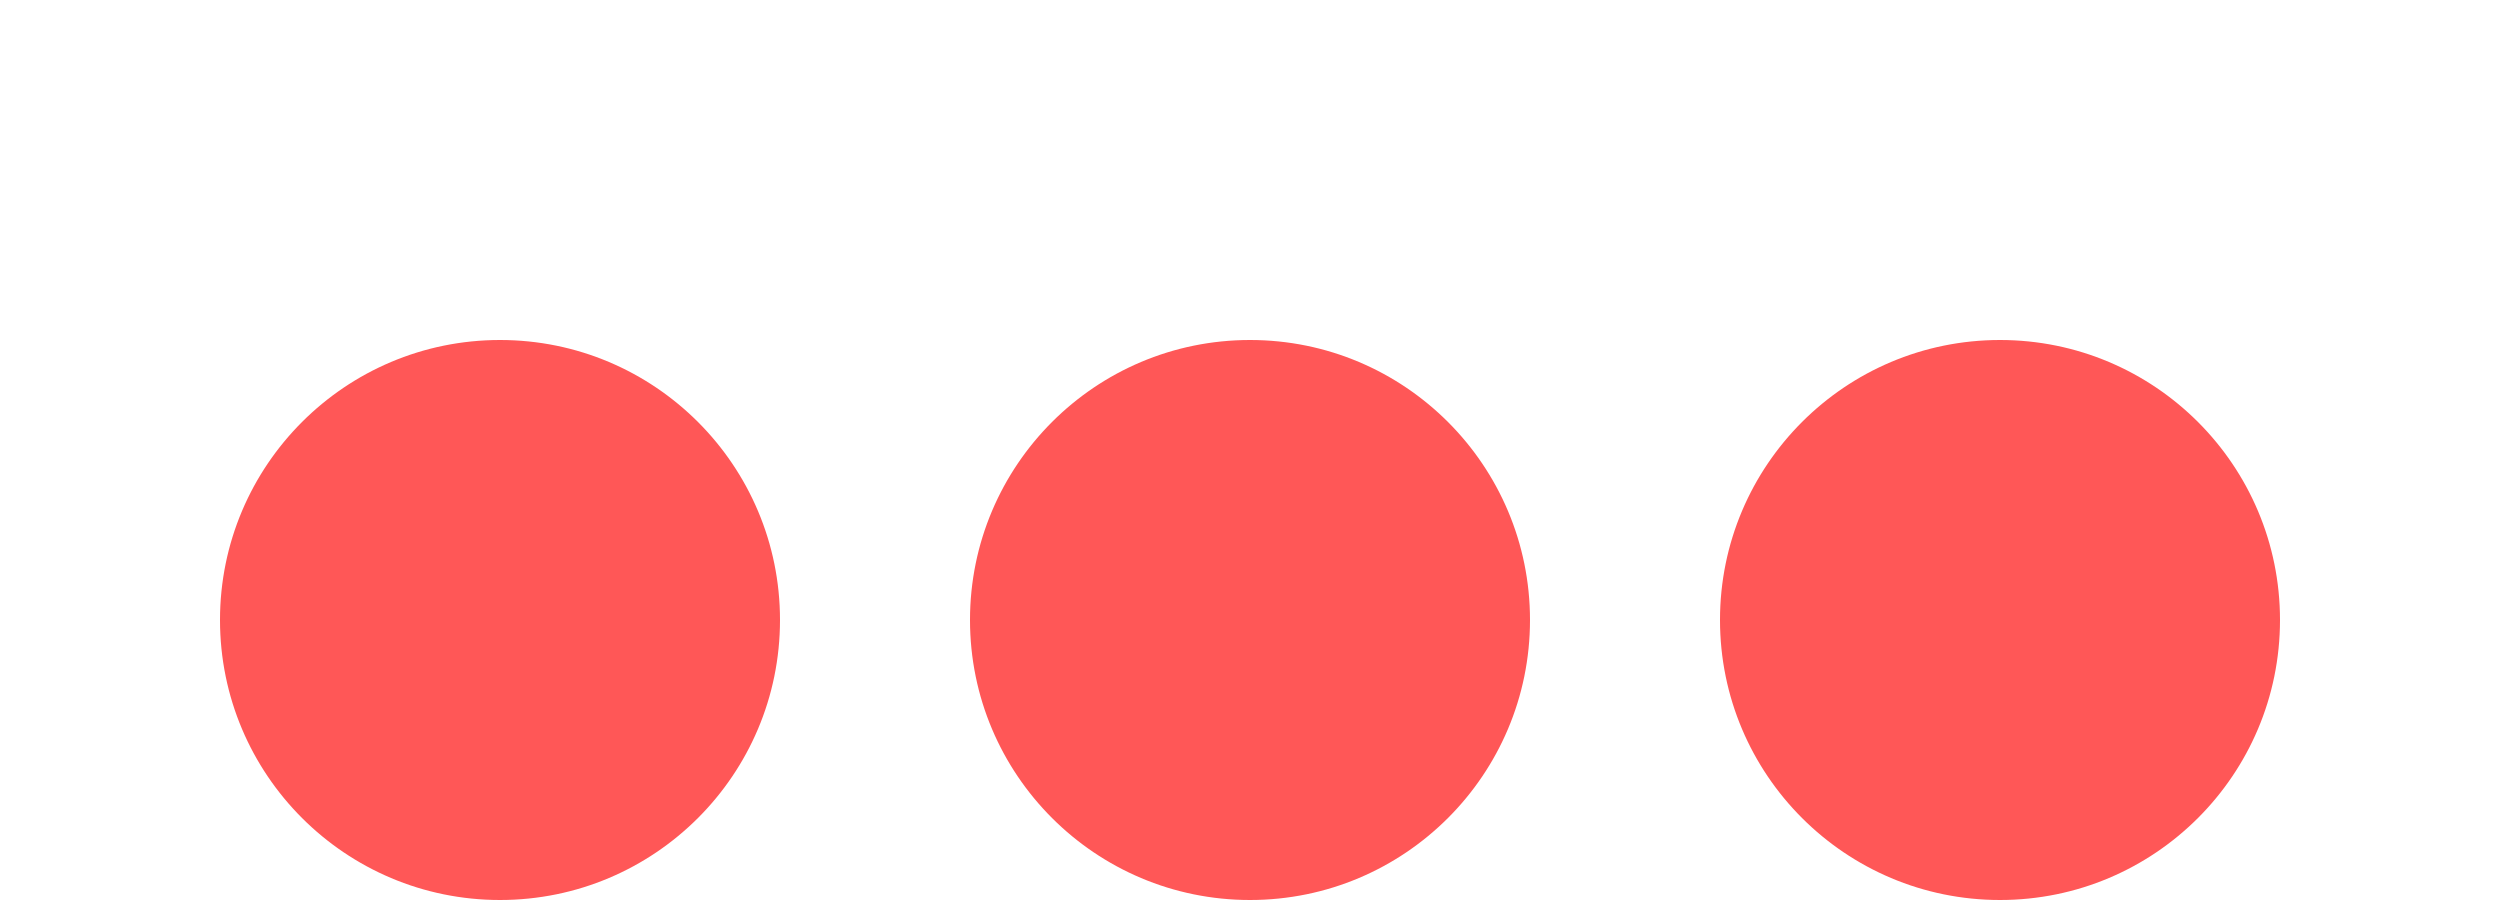 <svg xmlns="http://www.w3.org/2000/svg" viewBox="0 0 250 90" width="250" height="90" fill="#000000">
  <circle cx="50" cy="62" r="28" fill="#FF5757">
    <animate attributeName="cy" from="62" to="28" begin="0s" dur="1s" values="62;28;62" keyTimes="0;0.5;1" repeatCount="indefinite" />
  </circle>
  <circle cx="125" cy="62" r="28" fill="#FF5757">
    <animate attributeName="cy" from="62" to="28" begin="0.2s" dur="1s" values="62;28;62" keyTimes="0;0.5;1" repeatCount="indefinite" />
  </circle>
  <circle cx="200" cy="62" r="28" fill="#FF5757">
    <animate attributeName="cy" from="62" to="28" begin="0.4s" dur="1s" values="62;28;62" keyTimes="0;0.5;1" repeatCount="indefinite" />
  </circle>
</svg>
